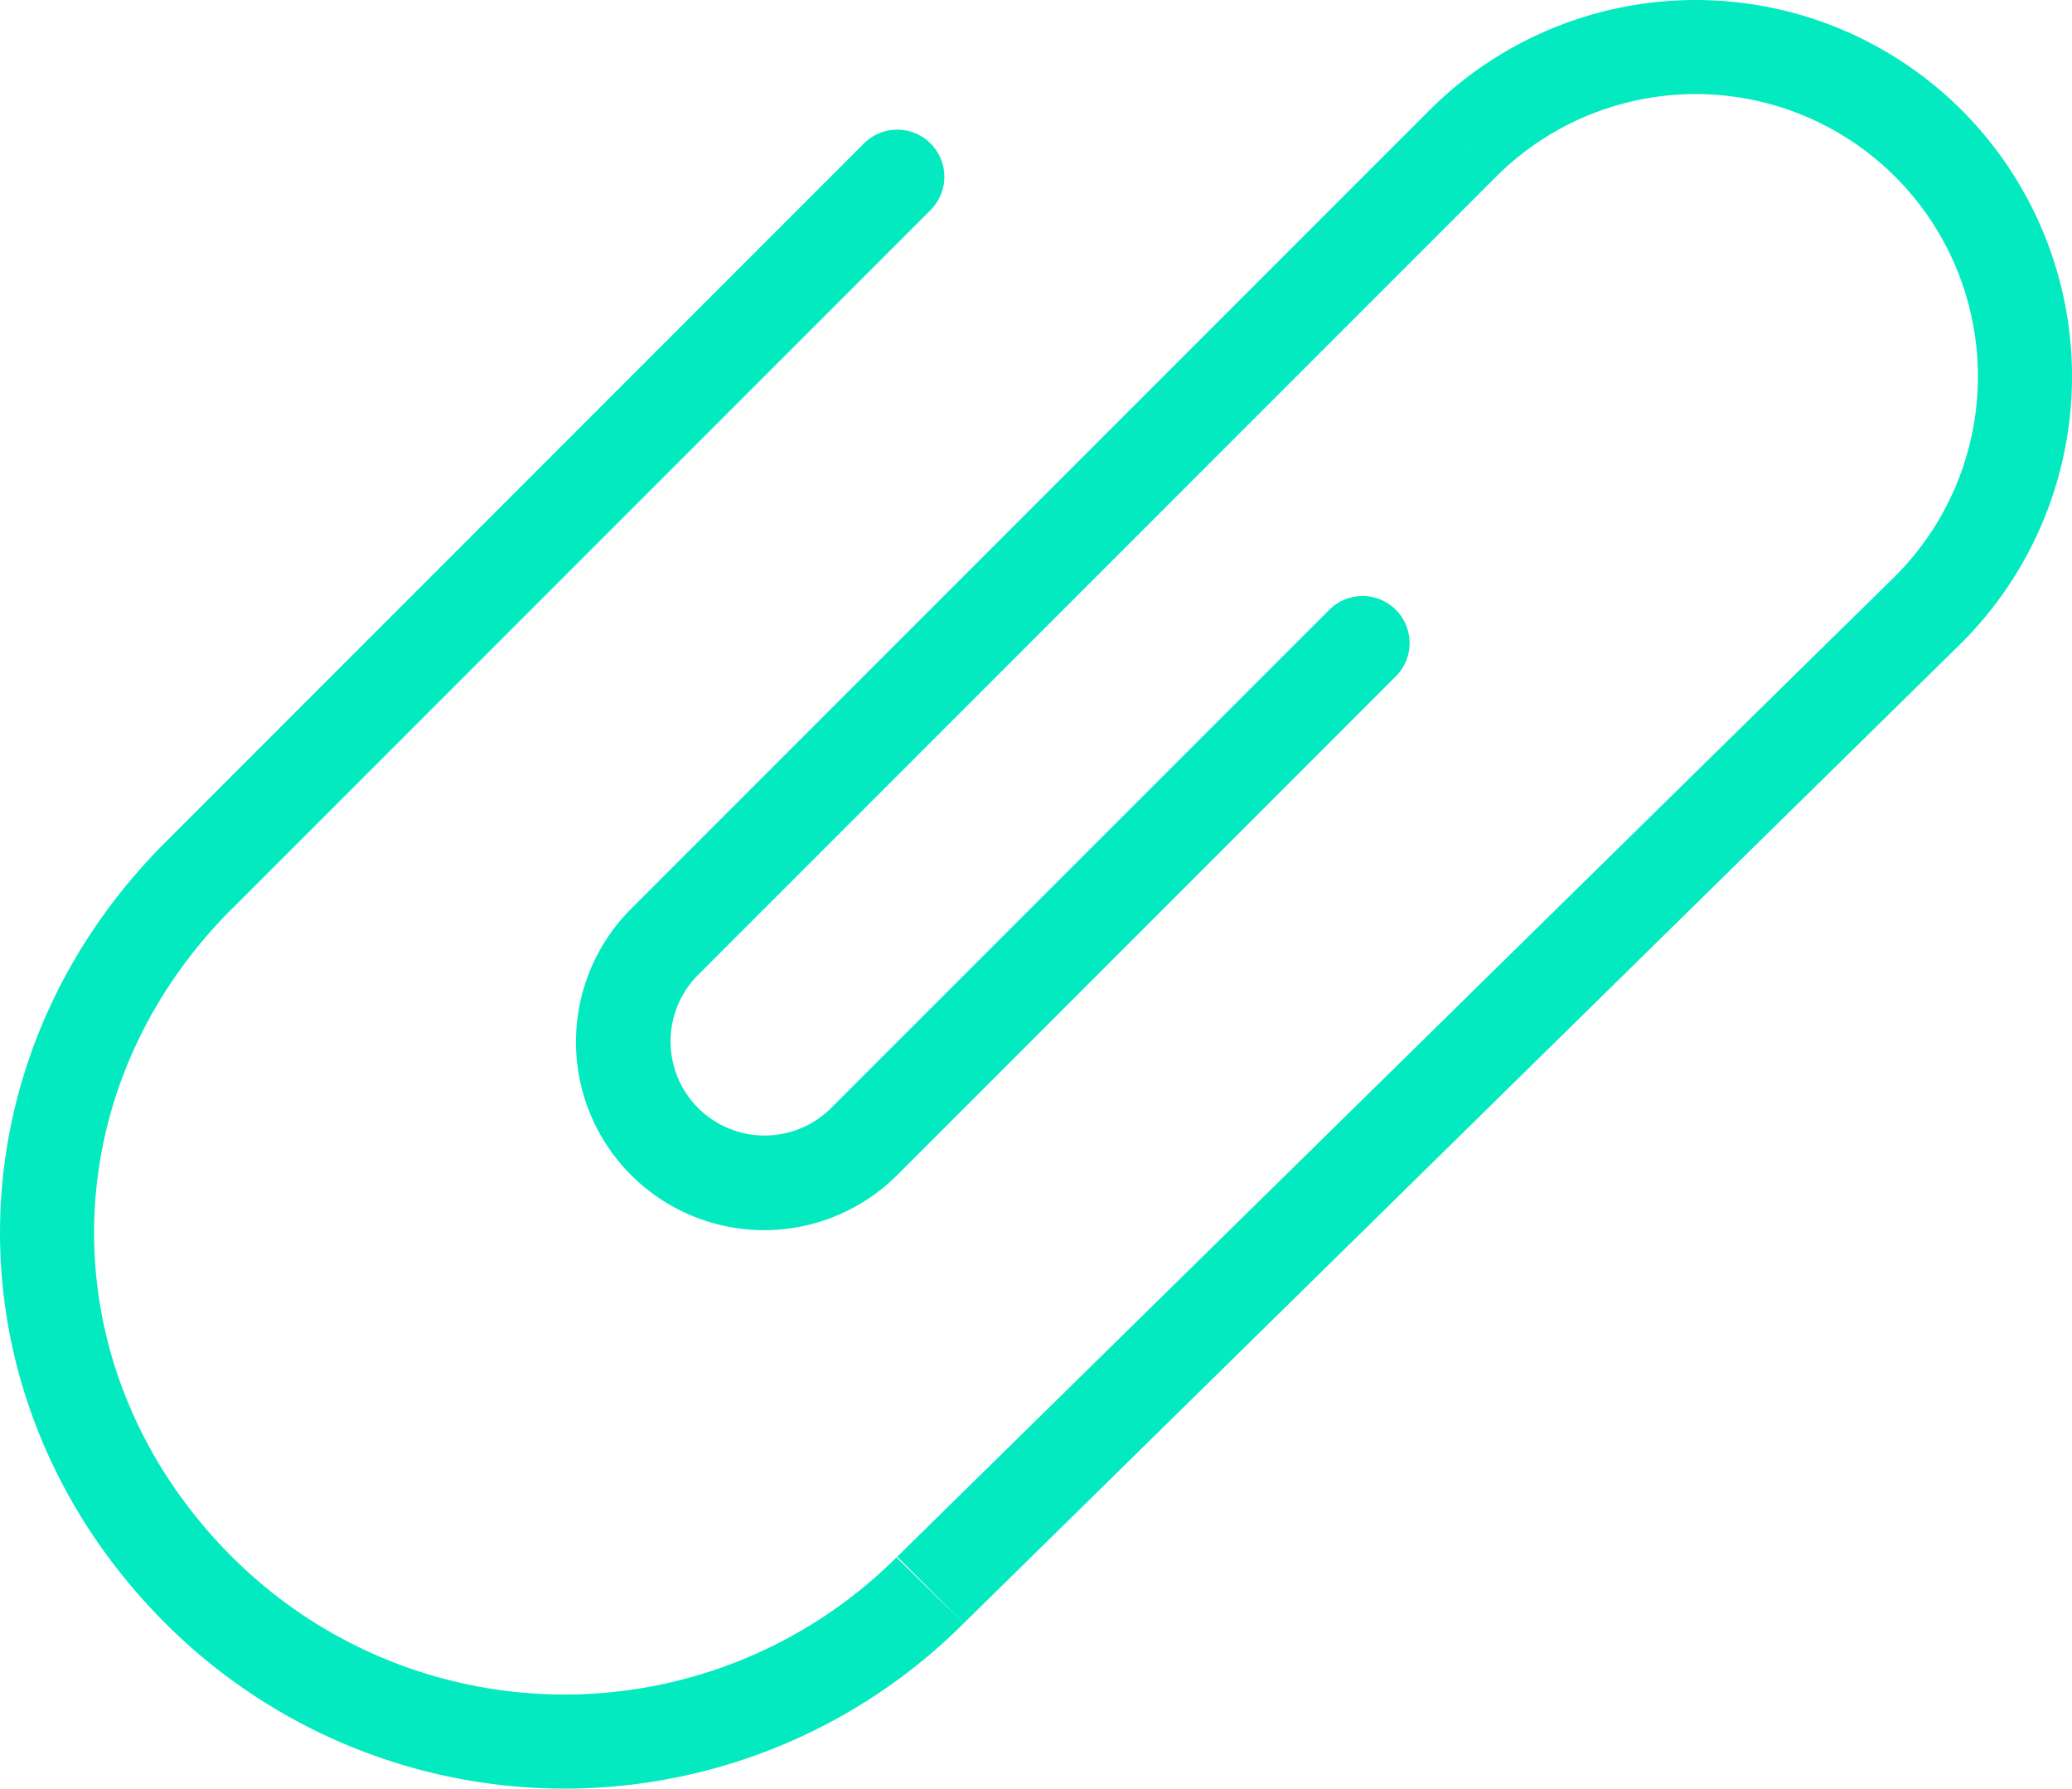<?xml version="1.0" encoding="UTF-8"?>
<svg xmlns="http://www.w3.org/2000/svg" viewBox="0 0 154.596 133.42">
  <defs>
    <style>
      .cls-1 {
        fill: #03eac1;
      }
    </style>
  </defs>
  <g id="Layer_2" data-name="Layer 2">
    <g id="Layer_1-2" data-name="Layer 1">
      <g id="Paper_Clip" data-name="Paper Clip">
        <path class="cls-1" d="M71.915,62.836l-.007-.007-.007-.006ZM47.086,87.651a14.047,14.047,0,0,0,19.858,0L104.175,50.42a3.51,3.51,0,0,0-4.963-4.964L61.979,82.684a7.02,7.02,0,0,1-9.928-9.927l9.928-9.928L111.62,13.186l-4.963-4.964L47.086,67.793A14.043,14.043,0,0,0,47.086,87.651ZM17.3,116.12c-13.706-13.708-13.706-34.615,0-48.327.021-.017.041-.034.06-.052l0,0,52.069-52.07A3.51,3.51,0,0,0,64.461,10.7L12.337,62.829c-16.449,16.451-16.449,41.8,0,58.255a42.129,42.129,0,0,0,59.571,0l-5.022-4.912A35.1,35.1,0,0,1,17.3,116.12ZM146.37,8.222a28.088,28.088,0,0,0-39.713,0l4.965,4.964a21.062,21.062,0,1,1,29.784,29.789L66.944,116.12l4.964,4.964L146.37,47.938A28.082,28.082,0,0,0,146.37,8.222Z"/>
      </g>
    </g>
  </g>
</svg>
